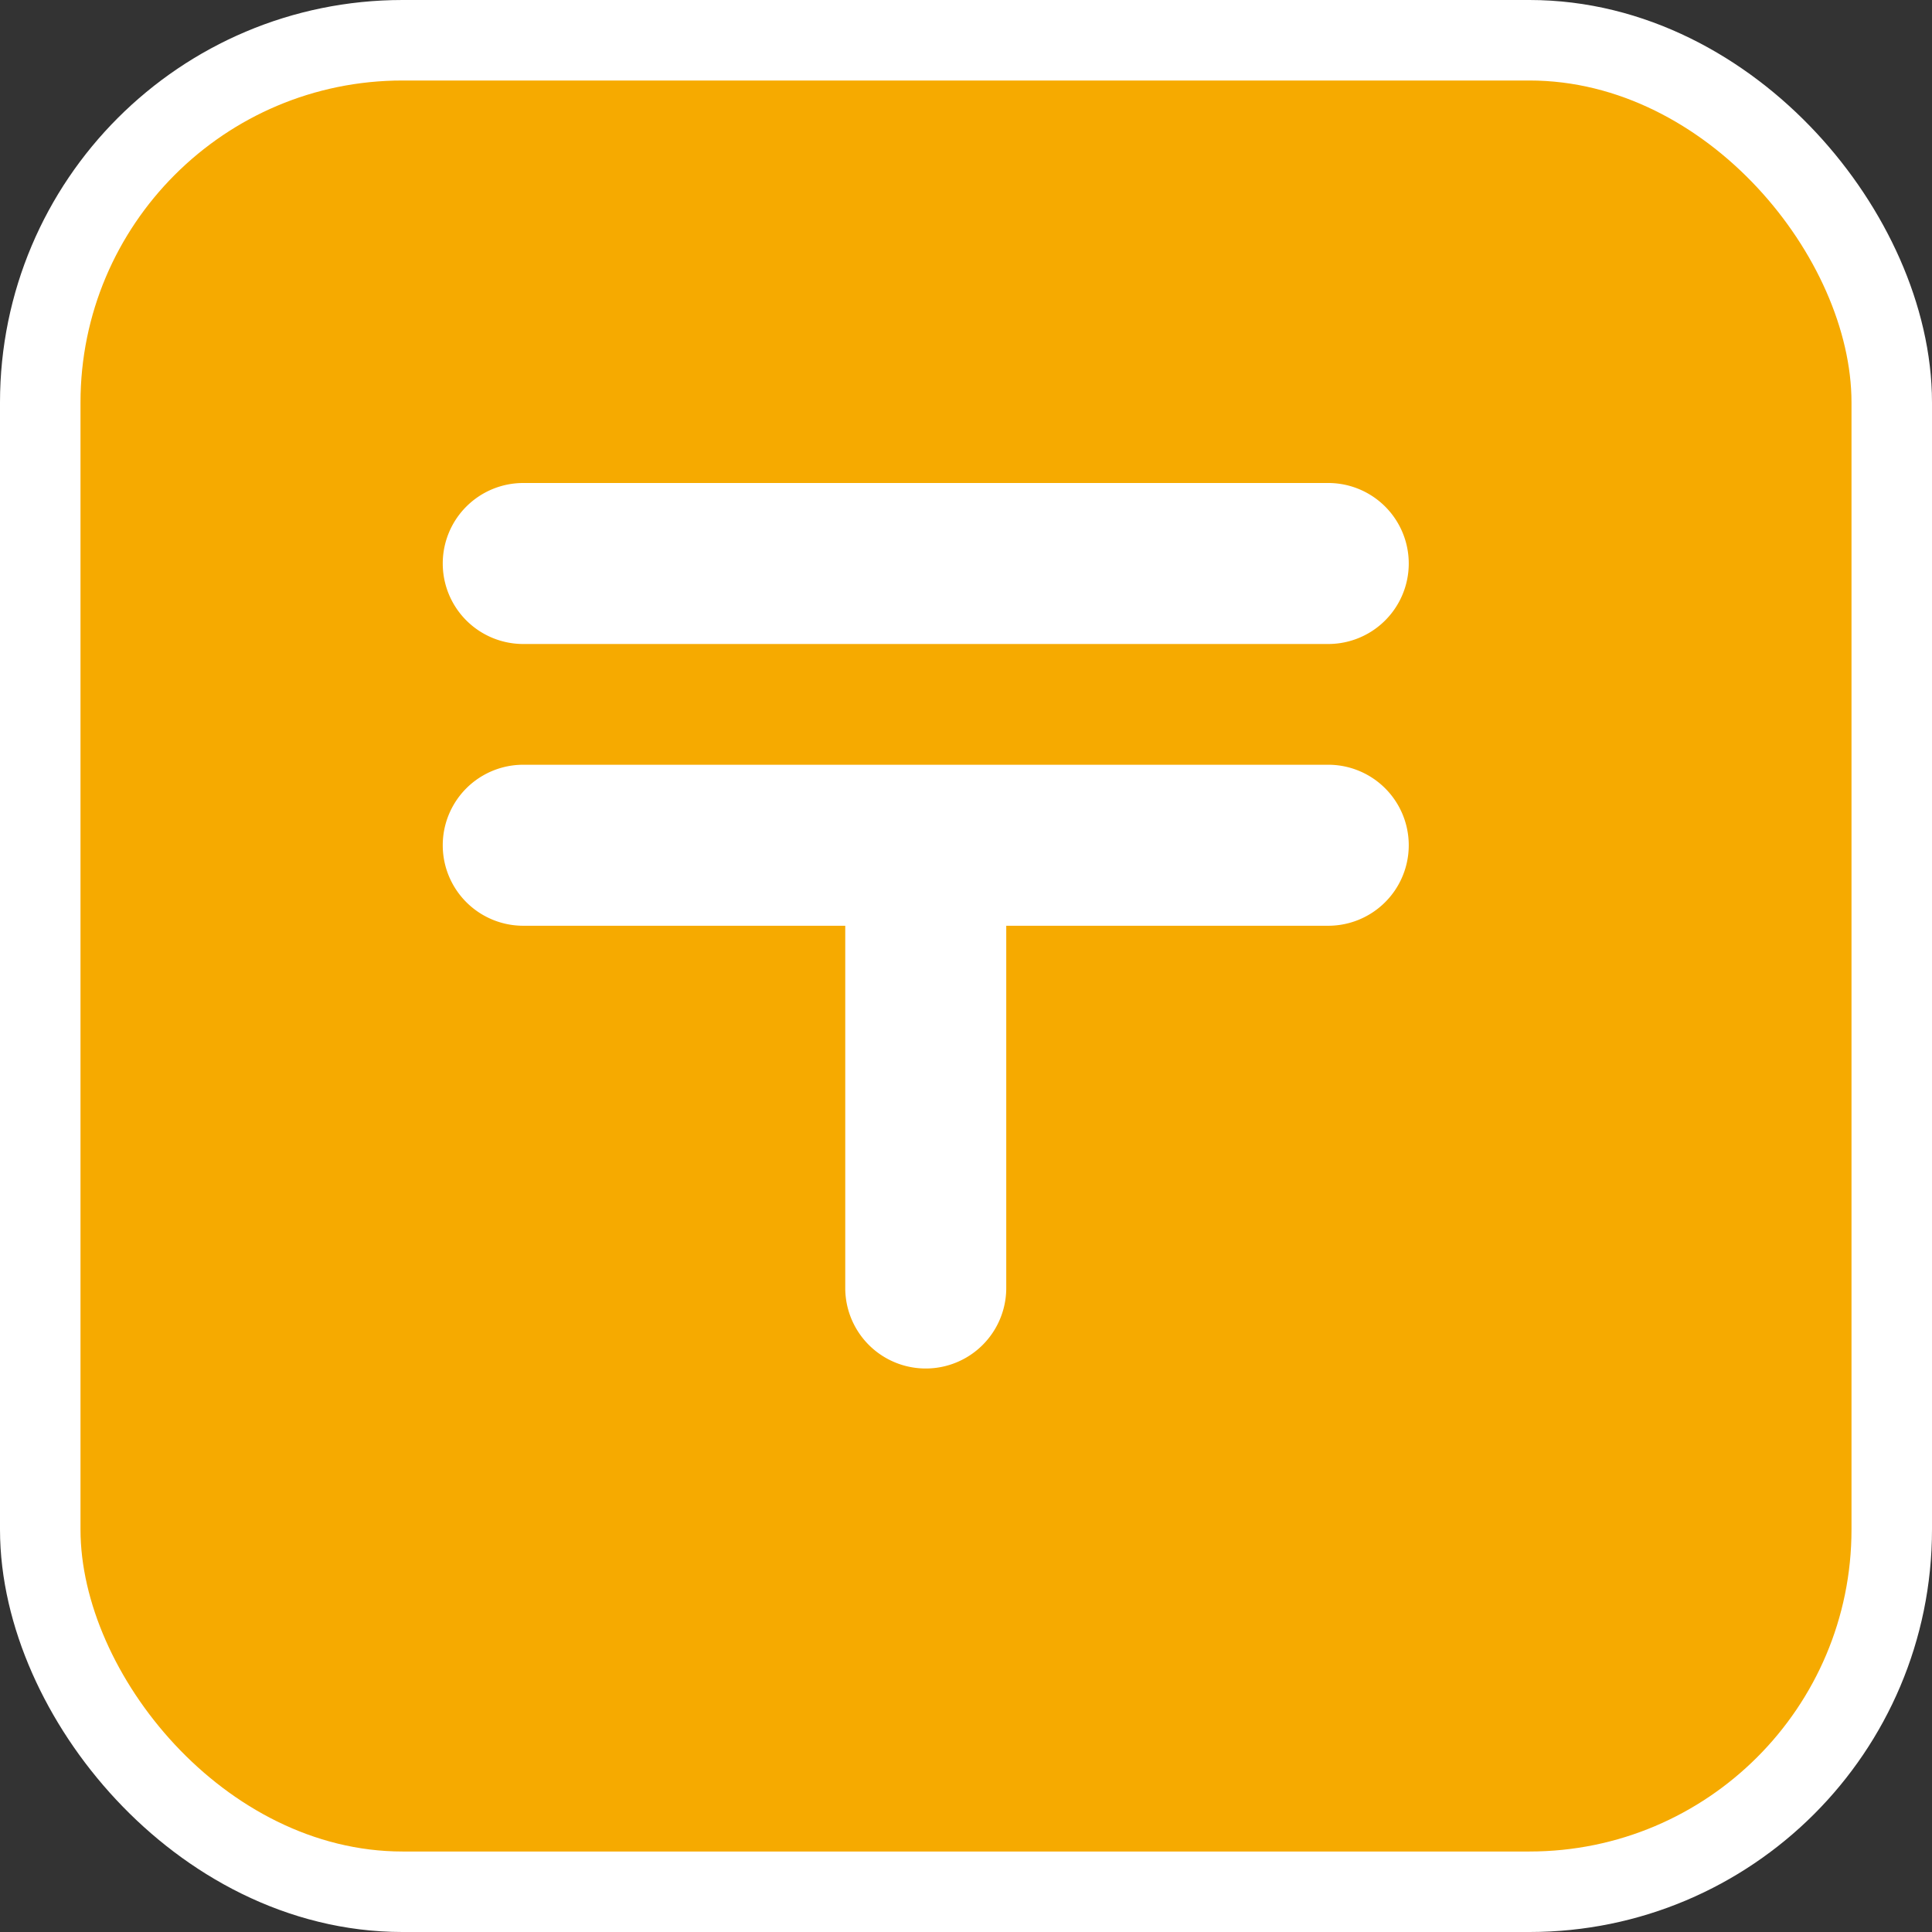 <svg xmlns="http://www.w3.org/2000/svg" viewBox="0 0 24 24" height="24" width="24"><rect x="0" y="0" width="24" height="24" fill="#333333" stroke="none"/><title>post-JP-15.svg</title><rect fill="none" x="0" y="0" width="24" height="24"></rect><rect x="1" y="1" rx="4" ry="4" width="22" height="22" stroke="#ffffff" style="stroke-linejoin:round;stroke-miterlimit:4;" fill="#ffffff" stroke-width="2"></rect><rect x="1" y="1" width="22" height="22" rx="4" ry="4" fill="#f6aa00"></rect><path fill="#ffffff" transform="translate(4 4)" d="M1.5,3a1,1,0,0,1,1-1h10a1,1,0,0,1,0,2H2.5a1,1,0,0,1-1-1Zm11,2.5H2.5a1,1,0,0,0,0,2h4V12a1,1,0,0,0,2,0V7.5h4a1,1,0,0,0,0-2Z"></path></svg>